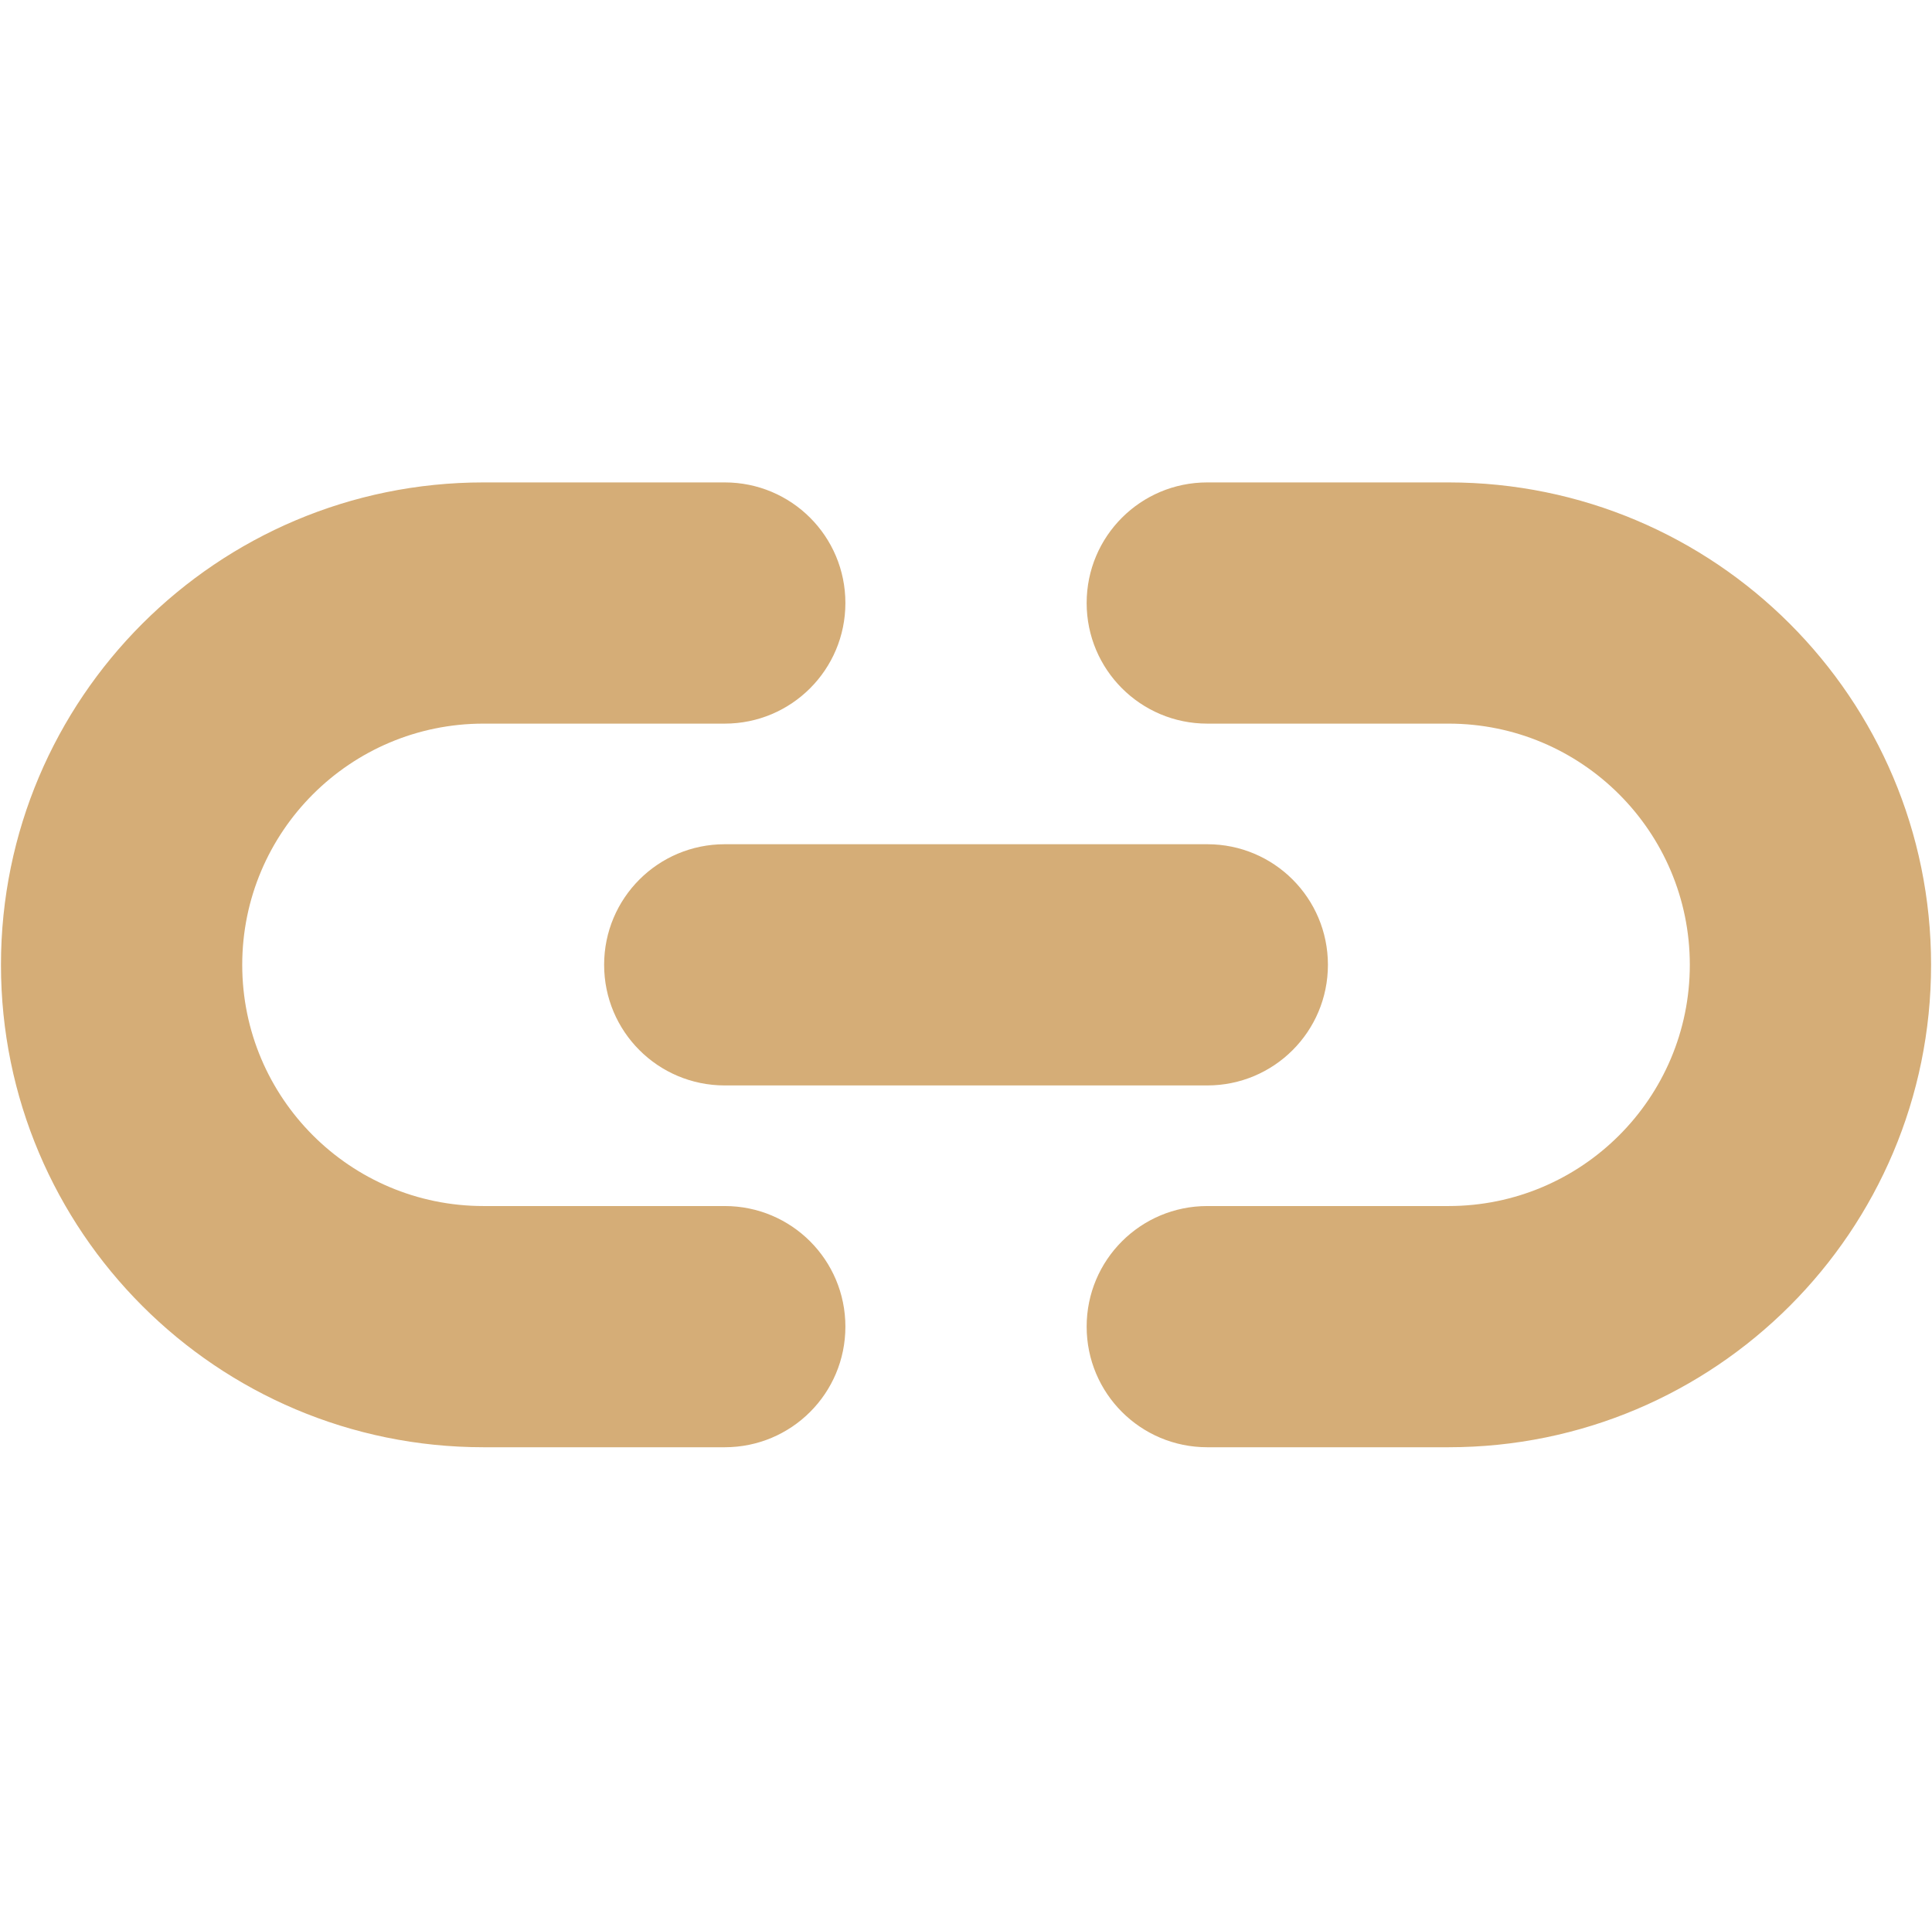 <?xml version="1.0" standalone="no"?><!DOCTYPE svg PUBLIC "-//W3C//DTD SVG 1.1//EN" "http://www.w3.org/Graphics/SVG/1.1/DTD/svg11.dtd"><svg t="1577756871600" class="icon" viewBox="0 0 1025 1024" version="1.1" xmlns="http://www.w3.org/2000/svg" p-id="1187" xmlns:xlink="http://www.w3.org/1999/xlink" width="200.195" height="200"><defs><style type="text/css"></style></defs><path d="M768.512 256l-128 0c-35.392 0-64 28.608-64 64 0 35.328 28.608 64 64 64l128 0c70.656 0 128 57.344 128 128s-57.344 128-128 128l-128 0c-35.392 0-64 28.608-64 64s28.608 64 64 64l128 0c141.376 0 256-114.624 256-256S909.888 256 768.512 256zM384.512 640l-128 0c-70.656 0-128-57.344-128-128s57.344-128 128-128l128 0c35.392 0 64-28.672 64-64 0-35.392-28.608-64-64-64l-128 0c-141.376 0-256 114.624-256 256s114.624 256 256 256l128 0c35.392 0 64-28.608 64-64S419.904 640 384.512 640zM320.512 512c0 35.392 28.608 64 64 64l256 0c35.392 0 64-28.608 64-64s-28.608-64-64-64l-256 0C349.12 448 320.512 476.608 320.512 512z" p-id="1188" fill="#D5AD77"></path></svg>